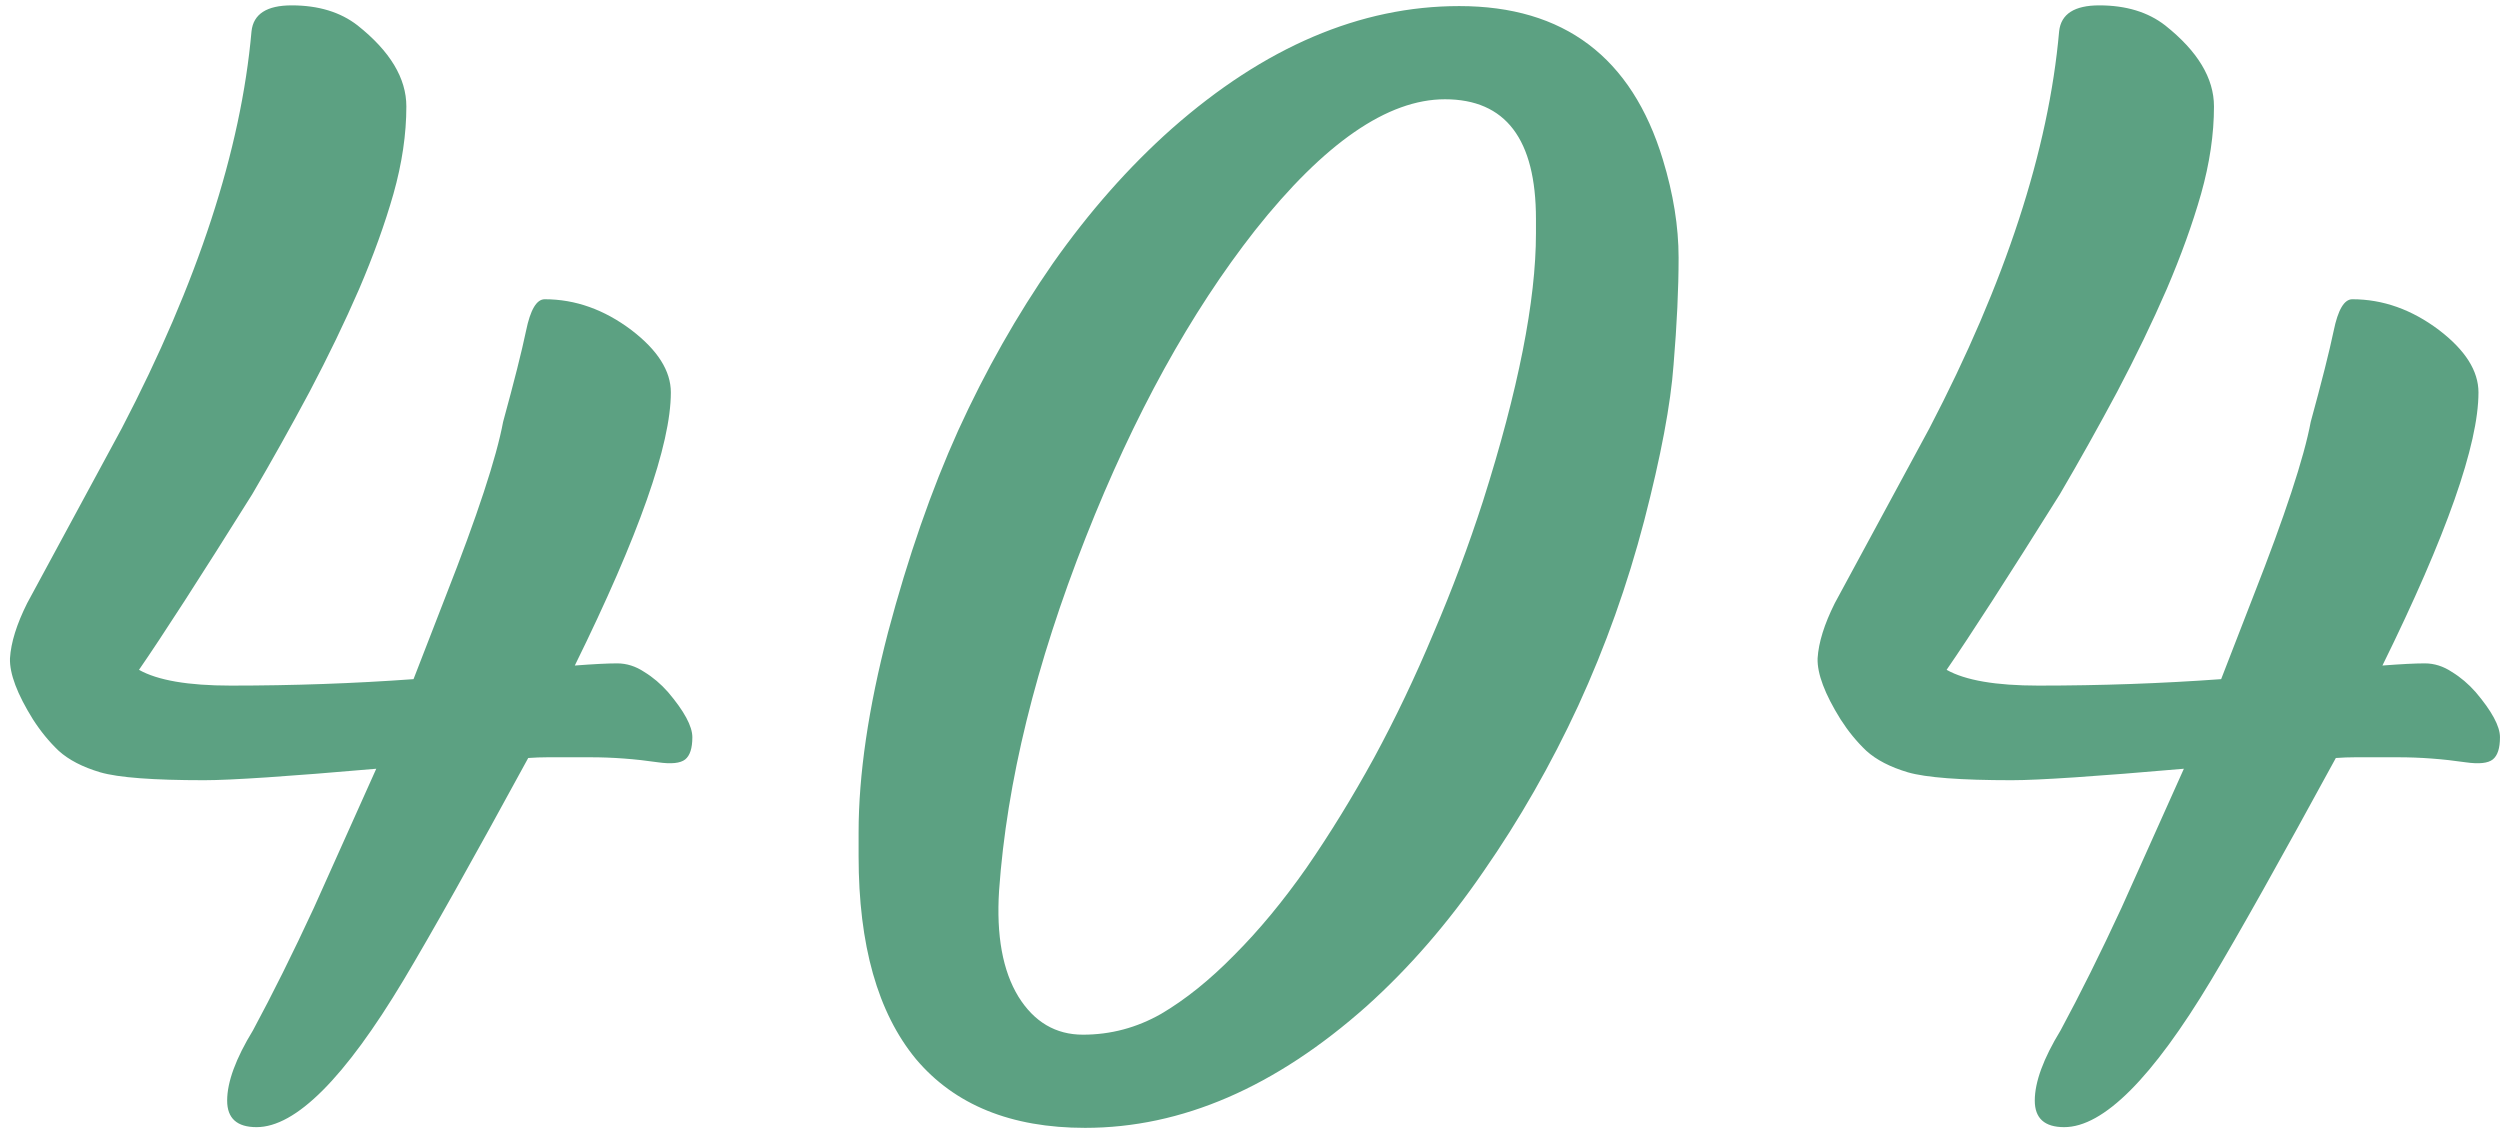 <svg width="203" height="92" viewBox="0 0 203 92" fill="none" xmlns="http://www.w3.org/2000/svg">
<path d="M54.473 31.866C54.473 36.095 51.873 43.487 46.674 54.041C48.187 53.925 49.332 53.866 50.108 53.866C50.884 53.866 51.621 54.099 52.319 54.565C53.018 54.992 53.658 55.535 54.24 56.194C55.559 57.747 56.219 58.969 56.219 59.861C56.219 60.754 56.025 61.355 55.637 61.666C55.249 61.976 54.512 62.054 53.425 61.898C51.563 61.627 49.739 61.491 47.954 61.491H44.462C43.958 61.491 43.434 61.51 42.891 61.549C38.39 69.814 35.014 75.828 32.763 79.592C27.991 87.547 24.013 91.524 20.832 91.524C19.241 91.524 18.445 90.806 18.445 89.37C18.445 87.857 19.144 85.956 20.541 83.666C22.131 80.717 23.781 77.4 25.488 73.714L30.552 62.422C23.412 63.043 18.756 63.353 16.583 63.353C12.431 63.353 9.618 63.14 8.143 62.713C6.708 62.286 5.582 61.704 4.768 60.967C3.992 60.23 3.293 59.376 2.672 58.406C1.392 56.35 0.771 54.701 0.81 53.459C0.887 52.178 1.353 50.685 2.207 48.977L9.889 34.776C16.059 22.941 19.571 12.193 20.424 2.531C20.579 1.134 21.666 0.436 23.684 0.436C25.857 0.436 27.641 0.979 29.038 2.066C31.677 4.161 32.996 6.353 32.996 8.643C32.996 10.893 32.647 13.26 31.948 15.743C31.25 18.188 30.319 20.768 29.155 23.484C27.991 26.162 26.652 28.936 25.139 31.807C23.625 34.64 22.073 37.414 20.482 40.13C16.253 46.882 13.188 51.635 11.286 54.39C12.8 55.244 15.283 55.671 18.736 55.671C23.819 55.671 28.767 55.496 33.578 55.147L36.197 48.395C38.758 41.877 40.31 37.162 40.853 34.252C41.746 30.993 42.367 28.529 42.716 26.86C43.065 25.153 43.57 24.299 44.229 24.299C46.713 24.299 49.06 25.134 51.272 26.802C53.406 28.432 54.473 30.119 54.473 31.866ZM88.11 91.582C82.096 91.582 77.517 89.719 74.374 85.995C71.27 82.231 69.718 76.74 69.718 69.523C69.718 69.523 69.718 68.883 69.718 67.602C69.718 62.907 70.513 57.494 72.104 51.364C73.734 45.233 75.635 39.762 77.808 34.95C80.02 30.1 82.581 25.58 85.491 21.389C88.44 17.198 91.66 13.551 95.152 10.447C102.68 3.812 110.46 0.494 118.492 0.494C126.989 0.494 132.499 4.646 135.022 12.95C135.875 15.743 136.302 18.401 136.302 20.923C136.302 23.446 136.166 26.336 135.895 29.596C135.662 32.816 134.866 37.046 133.508 42.284C132.15 47.483 130.365 52.489 128.154 57.3C125.942 62.073 123.381 66.555 120.471 70.745C117.599 74.936 114.437 78.583 110.984 81.688C103.572 88.284 95.948 91.582 88.11 91.582ZM124.72 17.78C124.72 11.3 122.256 8.061 117.328 8.061C112.672 8.061 107.53 11.611 101.904 18.712C96.666 25.386 92.087 33.689 88.168 43.623C84.094 53.944 81.746 63.509 81.125 72.317C80.893 75.964 81.416 78.835 82.697 80.931C83.977 82.987 85.724 84.016 87.935 84.016C90.186 84.016 92.3 83.453 94.279 82.328C96.258 81.164 98.237 79.573 100.216 77.555C102.234 75.537 104.193 73.17 106.095 70.454C107.996 67.699 109.82 64.731 111.566 61.549C113.312 58.329 114.922 54.953 116.397 51.422C117.91 47.891 119.248 44.321 120.413 40.712C123.284 31.672 124.72 24.416 124.72 18.945V17.78ZM201.252 31.866C201.252 36.095 198.652 43.487 193.453 54.041C194.966 53.925 196.111 53.866 196.887 53.866C197.663 53.866 198.4 54.099 199.098 54.565C199.797 54.992 200.437 55.535 201.019 56.194C202.338 57.747 202.998 58.969 202.998 59.861C202.998 60.754 202.804 61.355 202.416 61.666C202.028 61.976 201.291 62.054 200.204 61.898C198.342 61.627 196.518 61.491 194.733 61.491H191.241C190.737 61.491 190.213 61.51 189.67 61.549C185.169 69.814 181.793 75.828 179.542 79.592C174.77 87.547 170.792 91.524 167.611 91.524C166.02 91.524 165.224 90.806 165.224 89.37C165.224 87.857 165.923 85.956 167.32 83.666C168.91 80.717 170.56 77.4 172.267 73.714L177.331 62.422C170.191 63.043 165.535 63.353 163.362 63.353C159.21 63.353 156.397 63.14 154.922 62.713C153.487 62.286 152.361 61.704 151.547 60.967C150.77 60.23 150.072 59.376 149.451 58.406C148.171 56.35 147.55 54.701 147.589 53.459C147.666 52.178 148.132 50.685 148.986 48.977L156.668 34.776C162.838 22.941 166.35 12.193 167.203 2.531C167.358 1.134 168.445 0.436 170.463 0.436C172.635 0.436 174.42 0.979 175.817 2.066C178.456 4.161 179.775 6.353 179.775 8.643C179.775 10.893 179.426 13.26 178.727 15.743C178.029 18.188 177.098 20.768 175.934 23.484C174.77 26.162 173.431 28.936 171.918 31.807C170.404 34.64 168.852 37.414 167.261 40.13C163.032 46.882 159.967 51.635 158.065 54.39C159.579 55.244 162.062 55.671 165.515 55.671C170.598 55.671 175.546 55.496 180.357 55.147L182.976 48.395C185.537 41.877 187.089 37.162 187.632 34.252C188.525 30.993 189.146 28.529 189.495 26.86C189.844 25.153 190.349 24.299 191.008 24.299C193.492 24.299 195.839 25.134 198.051 26.802C200.185 28.432 201.252 30.119 201.252 31.866Z" fill="#5CA182"/>
</svg>
